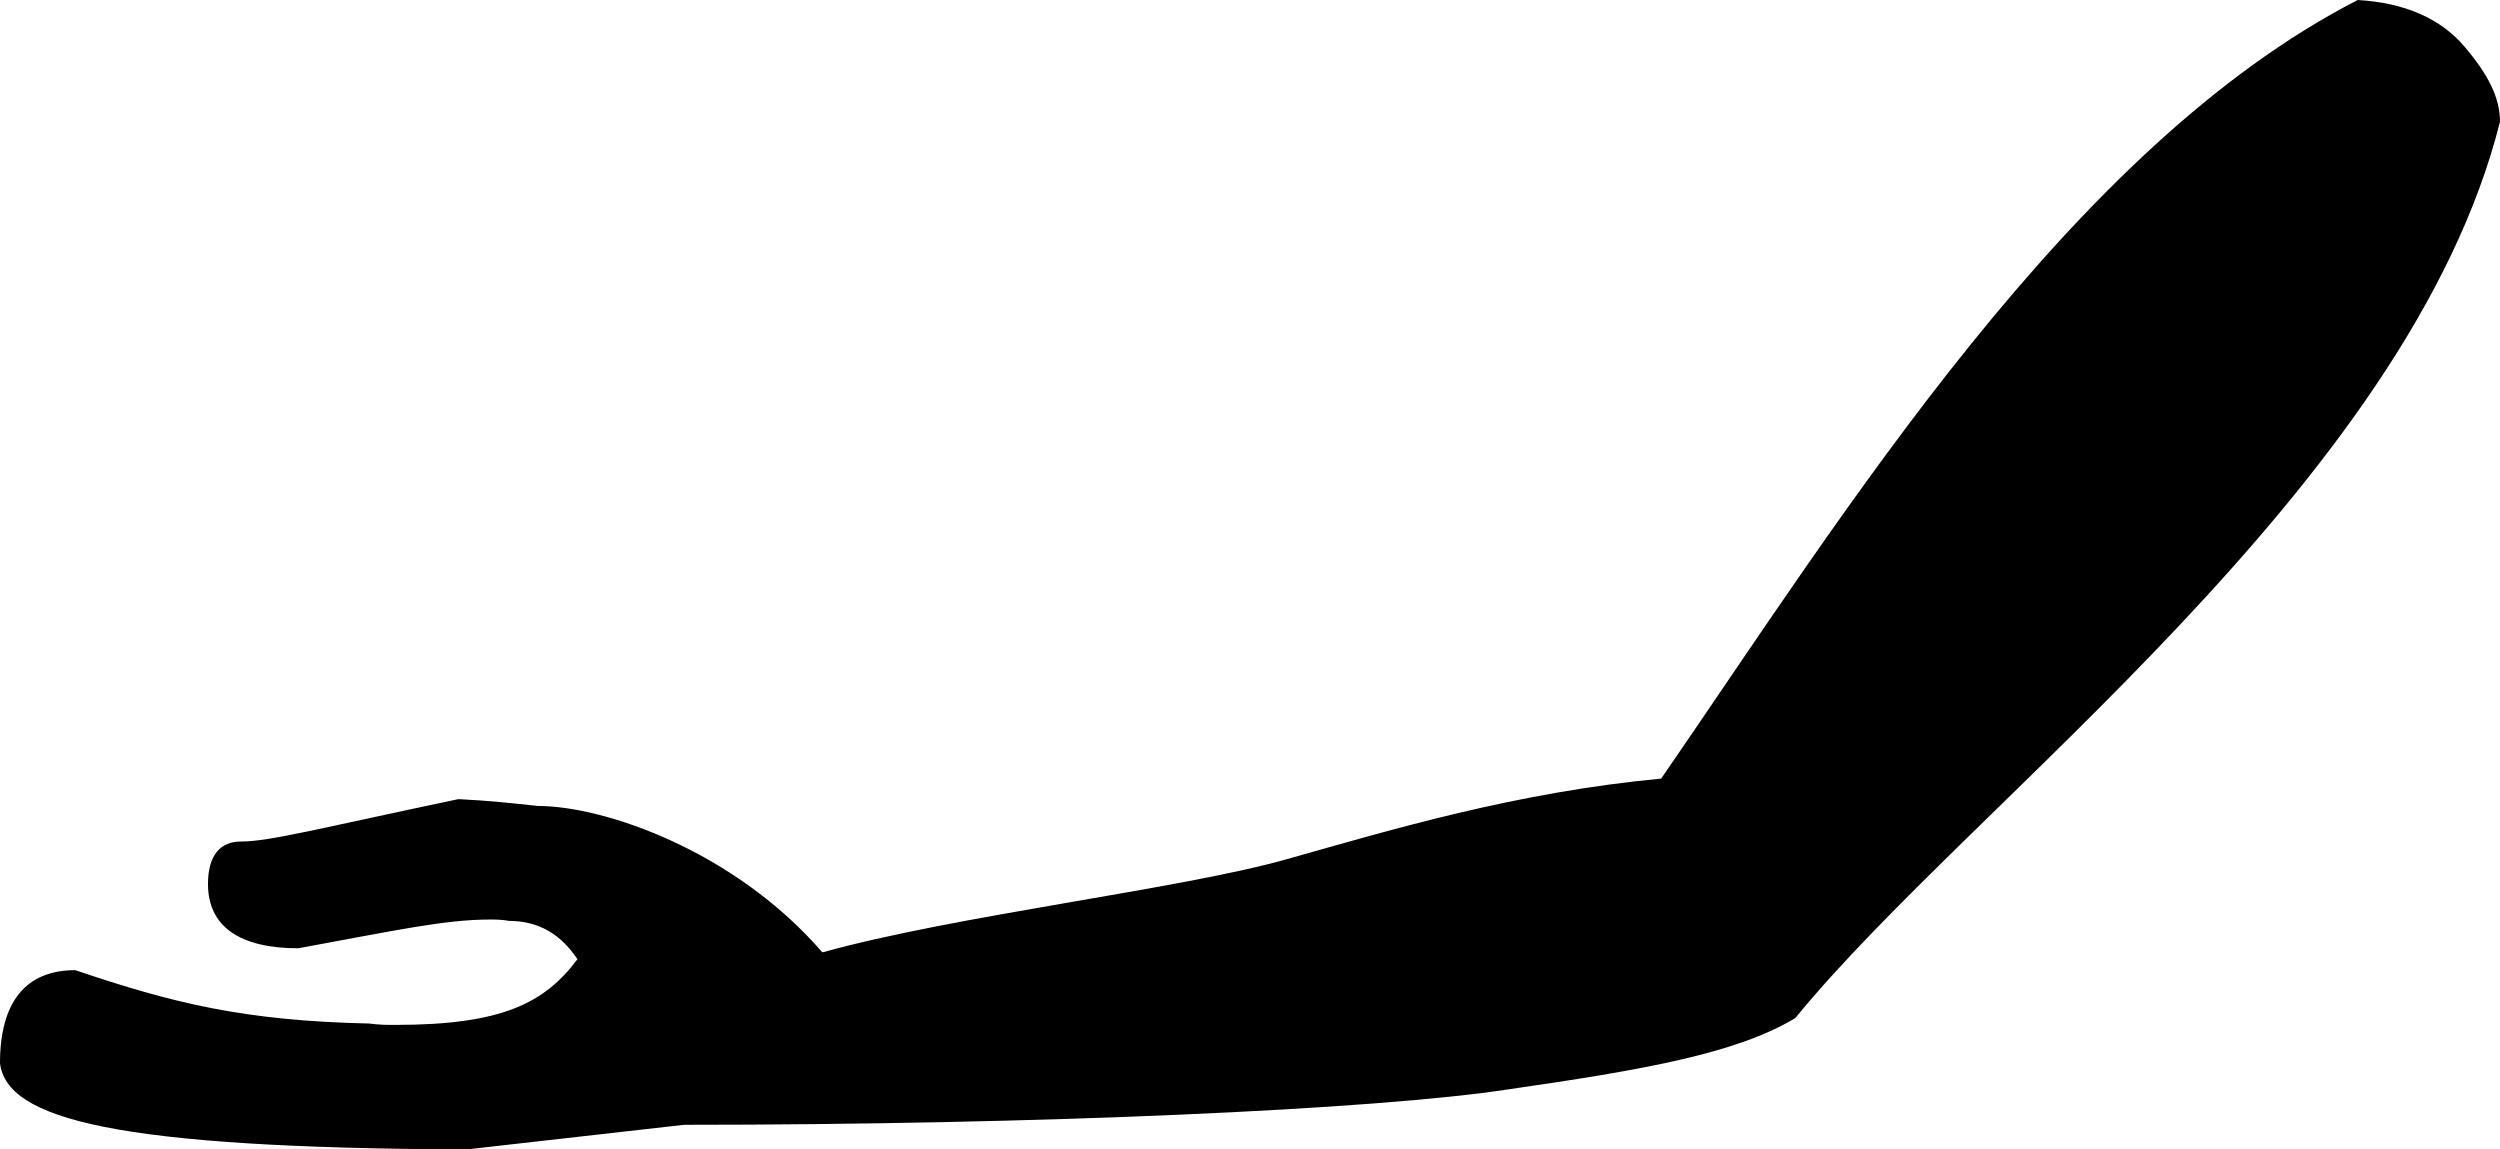 <?xml version='1.0' encoding ='UTF-8' standalone='no'?>
<svg width='18.27' height='8.4' xmlns='http://www.w3.org/2000/svg' xmlns:xlink='http://www.w3.org/1999/xlink'  version='1.1' >
<path style='fill:black; stroke:none' d=' M 17.23 0  C 15.13 1.08 13.49 3.73 12.14 5.69  C 11.08 5.79 10.18 6.06 9.4 6.28  C 8.62 6.5 6.98 6.69 6.01 6.96  C 5.37 6.22 4.42 5.89 3.93 5.89  C 3.75 5.87 3.56 5.85 3.35 5.84  C 2.35 6.05 1.97 6.15 1.76 6.15  C 1.61 6.15 1.52 6.25 1.52 6.46  C 1.52 6.77 1.75 6.93 2.18 6.93  C 2.89 6.8 3.25 6.72 3.58 6.72  C 3.62 6.72 3.67 6.72 3.72 6.73  C 3.94 6.73 4.1 6.83 4.22 7.01  C 3.98 7.33 3.67 7.49 2.89 7.49  C 2.83 7.49 2.77 7.49 2.7 7.48  C 1.78 7.46 1.26 7.33 0.55 7.09  C 0.19 7.09 0 7.32 0 7.77  C 0.05 8.18 0.84 8.39 3.41 8.4  L 5 8.22  C 7.58 8.22 10.06 8.11 11.03 7.96  C 12 7.82 12.69 7.7 13.12 7.44  C 14.41 5.86 17.6 3.55 18.27 0.89  C 18.27 0.71 18.18 0.54 18.01 0.34  C 17.84 0.14 17.58 0.02 17.23 0  Z '/></svg>
